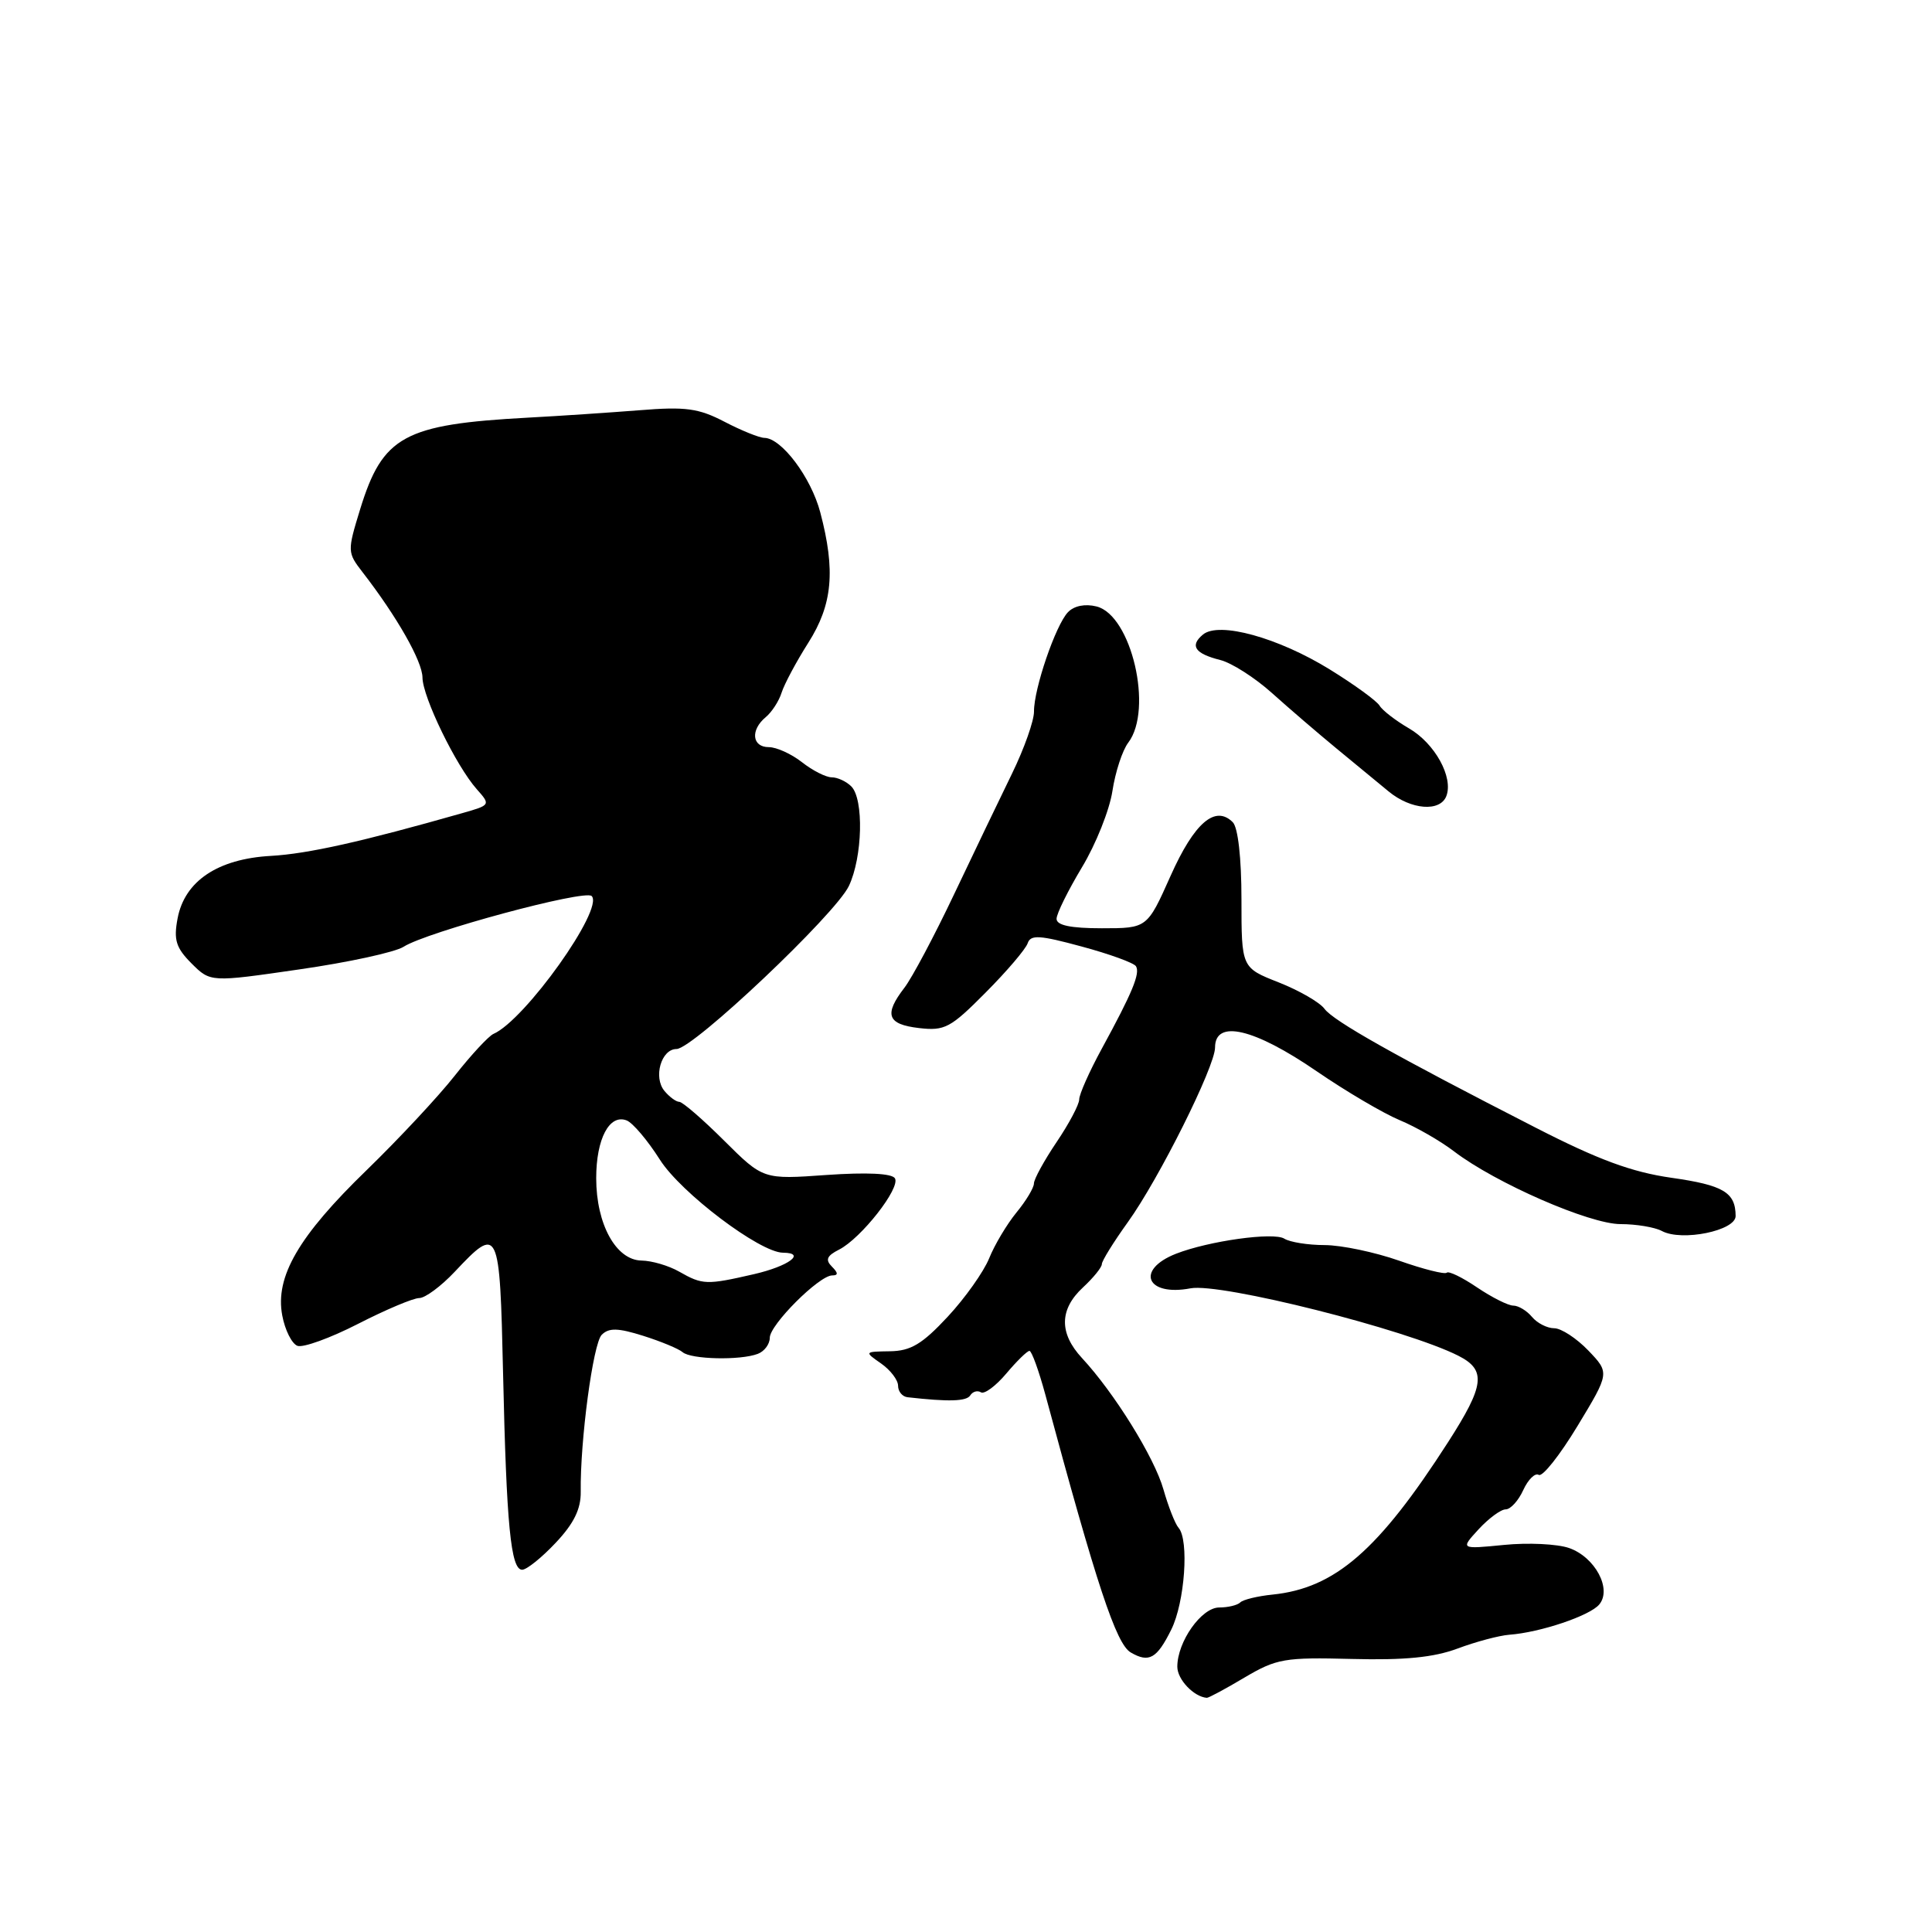 <?xml version="1.0" encoding="UTF-8" standalone="no"?>
<!DOCTYPE svg PUBLIC "-//W3C//DTD SVG 1.1//EN" "http://www.w3.org/Graphics/SVG/1.1/DTD/svg11.dtd" >
<svg xmlns="http://www.w3.org/2000/svg" xmlns:xlink="http://www.w3.org/1999/xlink" version="1.1" viewBox="0 0 256 256">
 <g >
 <path fill="currentColor"
d=" M 164.91 222.28 C 169.16 219.77 170.21 219.59 179.14 219.82 C 186.11 220.00 189.98 219.62 193.14 218.44 C 195.54 217.54 198.62 216.72 200.00 216.61 C 204.09 216.31 210.68 214.09 211.91 212.60 C 213.62 210.55 211.35 206.32 207.91 205.12 C 206.36 204.58 202.48 204.39 199.29 204.71 C 193.50 205.28 193.50 205.28 195.92 202.64 C 197.26 201.19 198.87 200.00 199.51 200.00 C 200.15 200.00 201.20 198.85 201.84 197.44 C 202.48 196.04 203.41 195.13 203.89 195.43 C 204.38 195.74 206.69 192.82 209.03 188.95 C 213.29 181.91 213.29 181.91 210.46 178.95 C 208.90 177.33 206.87 176.00 205.94 176.00 C 205.01 176.00 203.68 175.32 203.00 174.50 C 202.32 173.68 201.20 173.00 200.52 173.00 C 199.84 173.00 197.68 171.91 195.72 170.59 C 193.76 169.26 191.95 168.38 191.70 168.64 C 191.44 168.89 188.61 168.18 185.40 167.05 C 182.19 165.92 177.75 164.99 175.53 164.98 C 173.32 164.98 170.91 164.59 170.18 164.13 C 168.76 163.23 160.17 164.43 155.82 166.13 C 150.41 168.26 151.92 171.82 157.75 170.71 C 161.73 169.95 186.38 176.16 193.25 179.65 C 196.97 181.54 196.72 183.56 191.88 191.09 C 182.66 205.44 176.90 210.44 168.63 211.29 C 166.64 211.49 164.70 211.96 164.34 212.33 C 163.97 212.70 162.71 213.00 161.55 213.00 C 159.20 213.00 156.00 217.53 156.00 220.85 C 156.00 222.54 158.19 224.84 159.91 224.97 C 160.14 224.99 162.39 223.78 164.91 222.28 Z  M 155.20 215.93 C 156.99 212.32 157.58 204.07 156.17 202.45 C 155.71 201.93 154.81 199.63 154.16 197.35 C 152.96 193.11 147.65 184.56 143.37 179.95 C 140.32 176.66 140.36 173.50 143.50 170.59 C 144.88 169.31 146.00 167.93 146.00 167.50 C 146.00 167.08 147.55 164.58 149.44 161.95 C 153.57 156.21 161.00 141.32 161.00 138.80 C 161.00 135.04 166.17 136.25 174.50 141.97 C 178.35 144.61 183.28 147.51 185.45 148.42 C 187.62 149.32 190.88 151.19 192.69 152.58 C 198.19 156.77 210.62 162.20 214.73 162.20 C 216.80 162.20 219.27 162.61 220.22 163.12 C 222.86 164.53 230.00 163.07 229.98 161.12 C 229.96 157.99 228.36 157.04 221.46 156.06 C 216.22 155.31 211.79 153.68 203.50 149.43 C 184.83 139.88 176.69 135.29 175.50 133.67 C 174.87 132.81 172.14 131.24 169.43 130.17 C 164.50 128.23 164.50 128.23 164.50 119.17 C 164.50 113.67 164.04 109.64 163.35 108.95 C 161.03 106.63 158.26 109.01 155.12 116.03 C 152.01 123.00 152.01 123.00 146.00 123.00 C 141.87 123.00 140.00 122.61 140.00 121.75 C 140.00 121.06 141.52 118.00 143.36 114.93 C 145.21 111.87 147.02 107.32 147.40 104.82 C 147.78 102.32 148.72 99.42 149.51 98.39 C 152.83 93.99 149.92 81.52 145.30 80.36 C 143.78 79.98 142.32 80.27 141.51 81.12 C 139.88 82.82 136.99 91.27 137.01 94.28 C 137.02 95.50 135.71 99.20 134.10 102.50 C 132.49 105.80 129.03 113.00 126.42 118.50 C 123.81 124.00 120.85 129.57 119.84 130.88 C 117.10 134.44 117.56 135.73 121.75 136.22 C 125.18 136.62 125.94 136.22 130.60 131.52 C 133.41 128.70 135.91 125.76 136.17 124.99 C 136.56 123.83 137.74 123.90 143.33 125.42 C 147.01 126.41 150.25 127.59 150.52 128.03 C 151.10 128.97 150.06 131.50 145.98 138.98 C 144.34 141.99 143.00 145.01 143.00 145.68 C 143.00 146.35 141.65 148.90 140.00 151.34 C 138.35 153.79 137.00 156.25 137.00 156.82 C 137.00 157.38 135.96 159.12 134.68 160.67 C 133.41 162.23 131.78 164.96 131.07 166.73 C 130.35 168.51 127.88 172.00 125.57 174.48 C 122.20 178.10 120.68 179.01 117.93 179.05 C 114.52 179.10 114.51 179.11 116.75 180.67 C 117.99 181.54 119.00 182.86 119.00 183.62 C 119.00 184.38 119.56 185.06 120.25 185.14 C 125.70 185.76 128.07 185.69 128.56 184.90 C 128.88 184.39 129.52 184.20 129.98 184.49 C 130.44 184.77 131.95 183.65 133.34 182.00 C 134.73 180.35 136.11 179.00 136.41 179.00 C 136.70 179.00 137.64 181.59 138.50 184.75 C 145.33 210.09 147.90 217.84 149.83 218.96 C 152.25 220.37 153.29 219.78 155.20 215.93 Z  M 73.63 204.43 C 76.03 201.89 76.98 199.96 76.95 197.68 C 76.86 190.92 78.58 178.02 79.73 176.87 C 80.68 175.92 81.88 175.95 85.22 177.00 C 87.57 177.74 89.93 178.72 90.45 179.17 C 91.56 180.13 98.11 180.28 100.42 179.39 C 101.29 179.06 102.00 178.10 102.00 177.26 C 102.00 175.54 108.54 169.00 110.27 169.00 C 111.09 169.00 111.07 168.67 110.23 167.83 C 109.33 166.93 109.56 166.40 111.18 165.58 C 114.11 164.09 119.36 157.39 118.58 156.13 C 118.18 155.48 114.87 155.32 109.53 155.69 C 101.13 156.29 101.13 156.29 95.95 151.14 C 93.11 148.31 90.44 146.00 90.01 146.00 C 89.59 146.00 88.70 145.35 88.04 144.55 C 86.54 142.74 87.62 139.00 89.64 139.00 C 91.84 139.00 110.69 121.16 112.48 117.40 C 114.30 113.57 114.48 105.88 112.80 104.20 C 112.14 103.54 110.97 103.00 110.21 103.00 C 109.44 103.00 107.67 102.10 106.27 101.00 C 104.87 99.90 102.89 99.00 101.87 99.00 C 99.64 99.00 99.41 96.73 101.46 95.03 C 102.26 94.37 103.22 92.90 103.57 91.77 C 103.93 90.64 105.52 87.66 107.11 85.16 C 110.32 80.10 110.73 75.61 108.69 67.89 C 107.47 63.26 103.56 58.05 101.28 58.02 C 100.61 58.01 98.24 57.05 96.01 55.89 C 92.57 54.10 90.86 53.86 84.73 54.36 C 80.75 54.67 74.11 55.12 69.96 55.34 C 53.53 56.23 50.71 57.77 47.72 67.48 C 46.01 73.05 46.02 73.21 48.05 75.83 C 52.60 81.71 55.96 87.62 55.98 89.77 C 56.00 92.37 60.44 101.50 63.18 104.58 C 65.02 106.65 65.00 106.68 61.27 107.74 C 47.96 111.53 40.81 113.13 35.90 113.41 C 28.85 113.80 24.46 116.75 23.53 121.70 C 22.99 124.55 23.32 125.59 25.38 127.66 C 27.89 130.16 27.89 130.16 39.67 128.45 C 46.15 127.52 52.36 126.17 53.48 125.45 C 56.54 123.49 77.50 117.83 78.40 118.73 C 80.08 120.41 69.55 135.19 65.38 137.00 C 64.75 137.28 62.44 139.76 60.26 142.53 C 58.08 145.30 52.83 150.92 48.60 155.03 C 39.55 163.80 36.43 169.17 37.40 174.31 C 37.76 176.23 38.66 178.04 39.41 178.33 C 40.15 178.61 43.77 177.30 47.44 175.42 C 51.11 173.54 54.76 172.00 55.55 172.00 C 56.33 172.00 58.44 170.44 60.24 168.53 C 66.10 162.31 66.22 162.56 66.66 182.00 C 67.11 202.09 67.68 208.00 69.19 208.00 C 69.78 208.00 71.78 206.40 73.63 204.43 Z  M 191.65 105.48 C 192.60 102.99 190.13 98.51 186.71 96.52 C 184.94 95.49 183.18 94.14 182.80 93.50 C 182.41 92.86 179.45 90.71 176.21 88.71 C 169.36 84.48 161.52 82.32 159.40 84.08 C 157.61 85.57 158.33 86.61 161.71 87.46 C 163.21 87.84 166.28 89.80 168.53 91.82 C 170.79 93.85 174.63 97.15 177.07 99.16 C 179.50 101.17 182.62 103.74 184.00 104.87 C 186.96 107.31 190.83 107.62 191.65 105.48 Z  M 90.00 168.50 C 88.62 167.71 86.38 167.05 85.00 167.03 C 81.62 166.97 79.00 162.21 79.00 156.11 C 79.00 150.90 80.75 147.58 83.03 148.46 C 83.84 148.77 85.82 151.11 87.43 153.65 C 90.21 158.05 100.69 165.97 103.75 165.99 C 106.88 166.01 104.51 167.77 99.92 168.83 C 93.62 170.28 93.09 170.26 90.00 168.50 Z "/>
</g>
</svg>